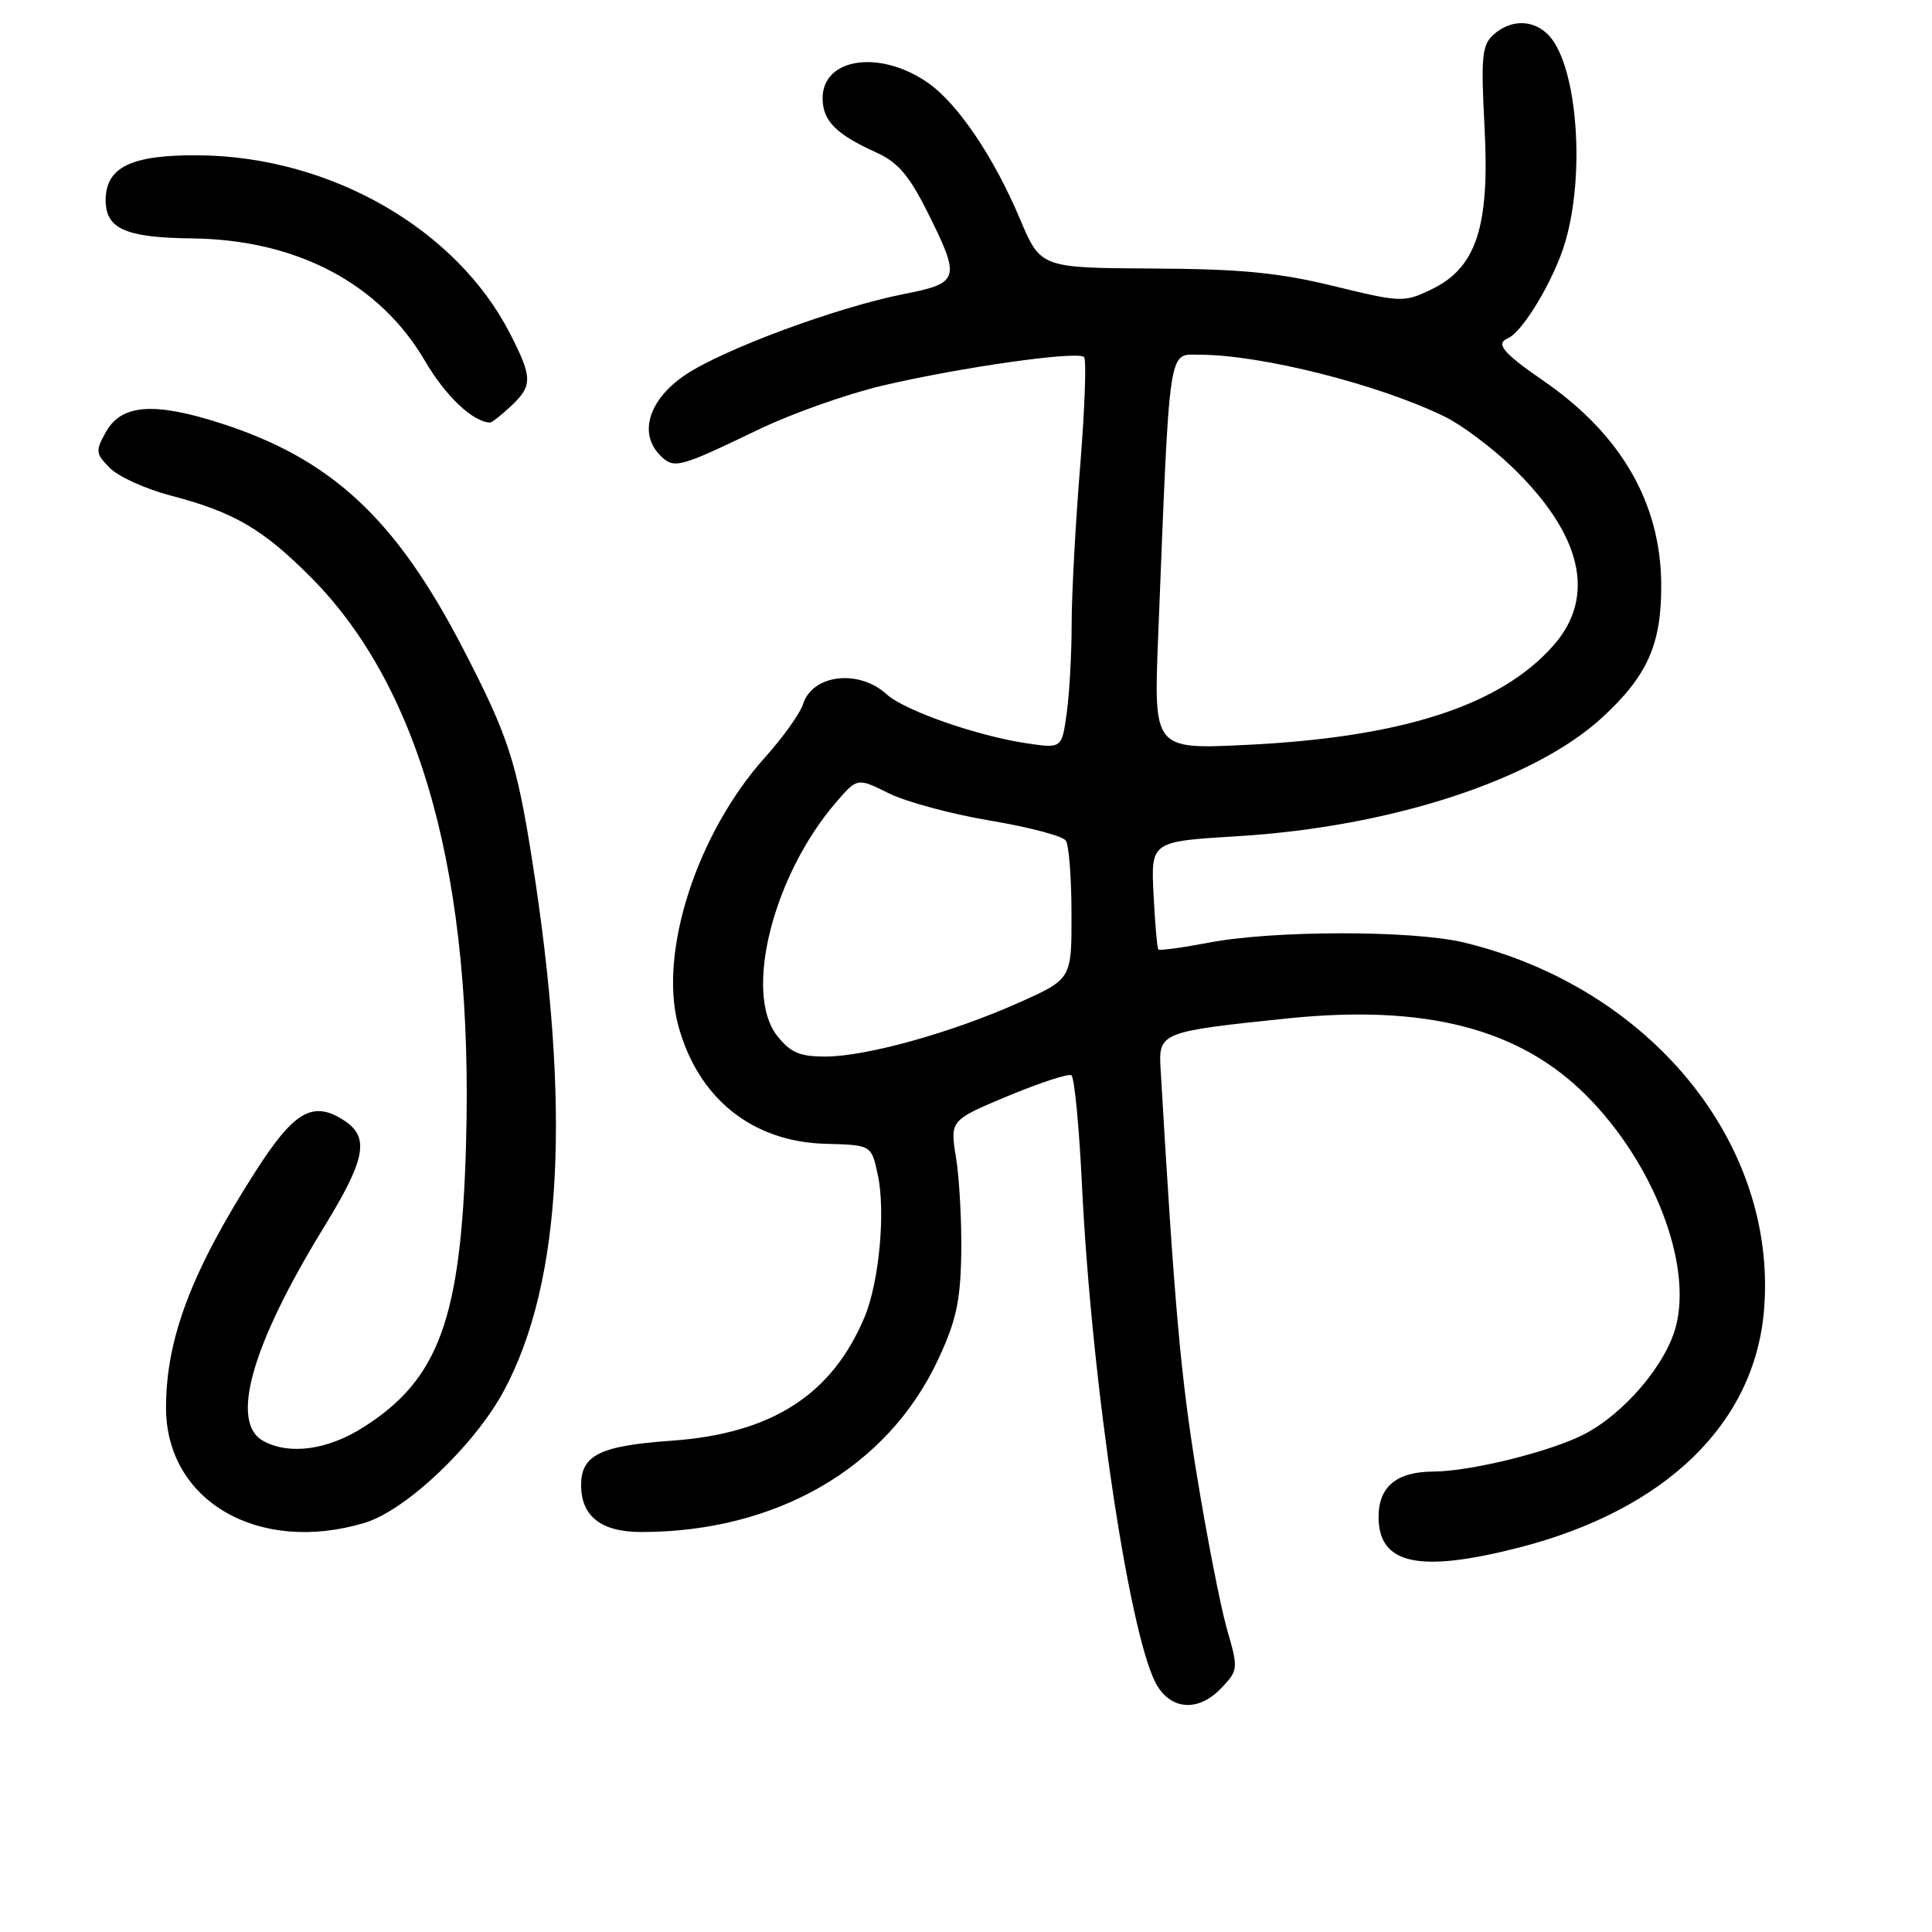 <?xml version="1.0" encoding="UTF-8" standalone="no"?>
<!DOCTYPE svg PUBLIC "-//W3C//DTD SVG 1.1//EN" "http://www.w3.org/Graphics/SVG/1.1/DTD/svg11.dtd" >
<svg xmlns="http://www.w3.org/2000/svg" xmlns:xlink="http://www.w3.org/1999/xlink" version="1.1" viewBox="0 0 256 256">
 <g >
 <path fill="currentColor"
d=" M 161.89 223.62 C 164.07 221.30 164.09 221.10 162.58 215.87 C 161.73 212.92 159.92 203.63 158.55 195.23 C 156.44 182.24 155.63 173.16 153.78 141.57 C 153.50 136.81 153.84 136.68 170.55 134.95 C 188.88 133.06 201.33 136.27 210.21 145.17 C 219.11 154.09 224.29 167.51 222.04 175.85 C 220.68 180.91 215.13 187.38 209.85 190.08 C 205.31 192.39 194.88 194.96 189.94 194.99 C 185.06 195.01 182.67 196.98 182.67 201.00 C 182.67 207.29 187.99 208.46 201.24 205.07 C 220.72 200.08 232.54 188.61 233.75 173.50 C 235.52 151.47 218.66 130.85 194.00 124.89 C 187.23 123.25 168.71 123.26 160.15 124.91 C 156.65 125.58 153.66 125.98 153.49 125.81 C 153.33 125.64 153.04 122.35 152.85 118.50 C 152.50 111.50 152.50 111.50 164.00 110.80 C 184.28 109.57 203.30 103.37 212.33 95.05 C 218.33 89.51 220.18 85.32 220.12 77.39 C 220.04 66.61 214.78 57.54 204.53 50.47 C 199.18 46.79 198.13 45.53 199.79 44.83 C 201.78 44.00 205.96 36.99 207.40 32.07 C 210.08 22.96 208.99 8.85 205.29 4.76 C 203.30 2.57 200.21 2.50 197.90 4.59 C 196.36 5.98 196.22 7.50 196.71 16.88 C 197.41 30.11 195.62 35.53 189.58 38.39 C 186.02 40.09 185.60 40.07 176.70 37.90 C 169.40 36.12 164.44 35.64 152.69 35.58 C 137.88 35.50 137.88 35.50 135.11 28.92 C 131.71 20.87 126.97 13.83 123.08 11.06 C 116.73 6.54 109.00 7.61 109.00 13.01 C 109.00 16.01 110.78 17.80 116.14 20.22 C 118.97 21.50 120.46 23.24 122.89 28.09 C 127.33 36.97 127.17 37.51 119.78 38.96 C 110.94 40.70 95.91 46.26 90.83 49.66 C 85.98 52.91 84.57 57.42 87.47 60.33 C 89.32 62.18 89.90 62.02 100.50 56.92 C 104.90 54.80 112.33 52.17 117.00 51.08 C 127.39 48.65 142.80 46.47 143.64 47.31 C 143.98 47.64 143.74 54.14 143.13 61.74 C 142.51 69.35 142.00 78.75 142.00 82.64 C 142.00 86.54 141.71 91.85 141.35 94.45 C 140.70 99.18 140.70 99.18 136.10 98.50 C 129.54 97.54 119.85 94.15 117.50 92.01 C 113.81 88.63 107.65 89.35 106.41 93.30 C 106.03 94.51 103.77 97.68 101.38 100.34 C 92.40 110.35 87.28 126.06 89.84 135.76 C 92.42 145.48 99.63 151.31 109.42 151.56 C 115.46 151.72 115.46 151.72 116.30 155.61 C 117.37 160.47 116.50 169.87 114.57 174.49 C 110.25 184.83 102.25 189.96 89.00 190.90 C 79.51 191.57 77.00 192.80 77.00 196.79 C 77.00 200.92 79.67 203.00 84.97 203.00 C 102.90 203.00 117.58 194.49 124.28 180.20 C 126.68 175.08 127.26 172.47 127.37 166.20 C 127.44 161.97 127.13 156.24 126.69 153.47 C 125.87 148.44 125.87 148.44 133.55 145.23 C 137.78 143.47 141.56 142.23 141.96 142.48 C 142.36 142.72 142.98 149.13 143.35 156.71 C 144.63 183.52 149.84 218.06 153.44 223.54 C 155.49 226.68 158.99 226.71 161.89 223.62 Z  M 48.30 201.79 C 53.80 200.15 62.96 191.44 66.82 184.19 C 74.51 169.76 75.70 146.90 70.49 113.84 C 68.45 100.91 67.33 97.49 61.38 85.99 C 52.45 68.73 43.93 60.80 29.23 56.08 C 20.41 53.24 16.08 53.57 14.04 57.23 C 12.62 59.76 12.66 60.11 14.58 62.03 C 15.72 63.17 19.30 64.79 22.53 65.64 C 31.00 67.85 34.82 70.08 41.24 76.54 C 55.88 91.30 62.76 116.51 61.75 151.70 C 61.10 174.71 58.17 182.76 48.15 189.12 C 43.42 192.12 38.40 192.82 34.93 190.96 C 30.41 188.55 33.29 178.31 42.89 162.66 C 48.46 153.59 49.01 150.71 45.61 148.48 C 41.48 145.77 38.99 147.20 33.85 155.23 C 25.37 168.49 22.00 177.38 22.00 186.53 C 22.00 198.89 34.25 206.00 48.30 201.79 Z  M 67.69 53.83 C 70.59 51.10 70.58 50.06 67.59 44.22 C 60.48 30.32 43.78 20.74 26.36 20.58 C 17.41 20.49 14.00 22.14 14.00 26.53 C 14.00 30.32 16.64 31.49 25.40 31.59 C 39.29 31.74 50.30 37.53 56.32 47.84 C 59.05 52.50 62.65 55.91 64.94 55.99 C 65.18 55.99 66.41 55.02 67.69 53.83 Z  M 102.98 137.25 C 98.50 131.57 102.45 115.94 110.81 106.28 C 113.60 103.05 113.60 103.05 117.78 105.12 C 120.08 106.26 126.13 107.89 131.23 108.74 C 136.33 109.59 140.83 110.78 141.23 111.39 C 141.64 112.00 141.98 116.38 141.98 121.12 C 142.00 129.73 142.00 129.73 135.00 132.86 C 126.10 136.84 114.75 140.00 109.34 140.00 C 105.96 140.00 104.73 139.47 102.98 137.25 Z  M 153.46 84.40 C 155.02 45.16 154.75 47.00 158.91 47.00 C 167.12 47.00 182.80 50.96 191.50 55.24 C 193.70 56.32 197.67 59.30 200.33 61.85 C 209.62 70.79 211.55 79.03 205.86 85.50 C 198.86 93.48 185.84 97.70 165.18 98.70 C 152.87 99.30 152.87 99.30 153.46 84.40 Z "/>
</g>
</svg>